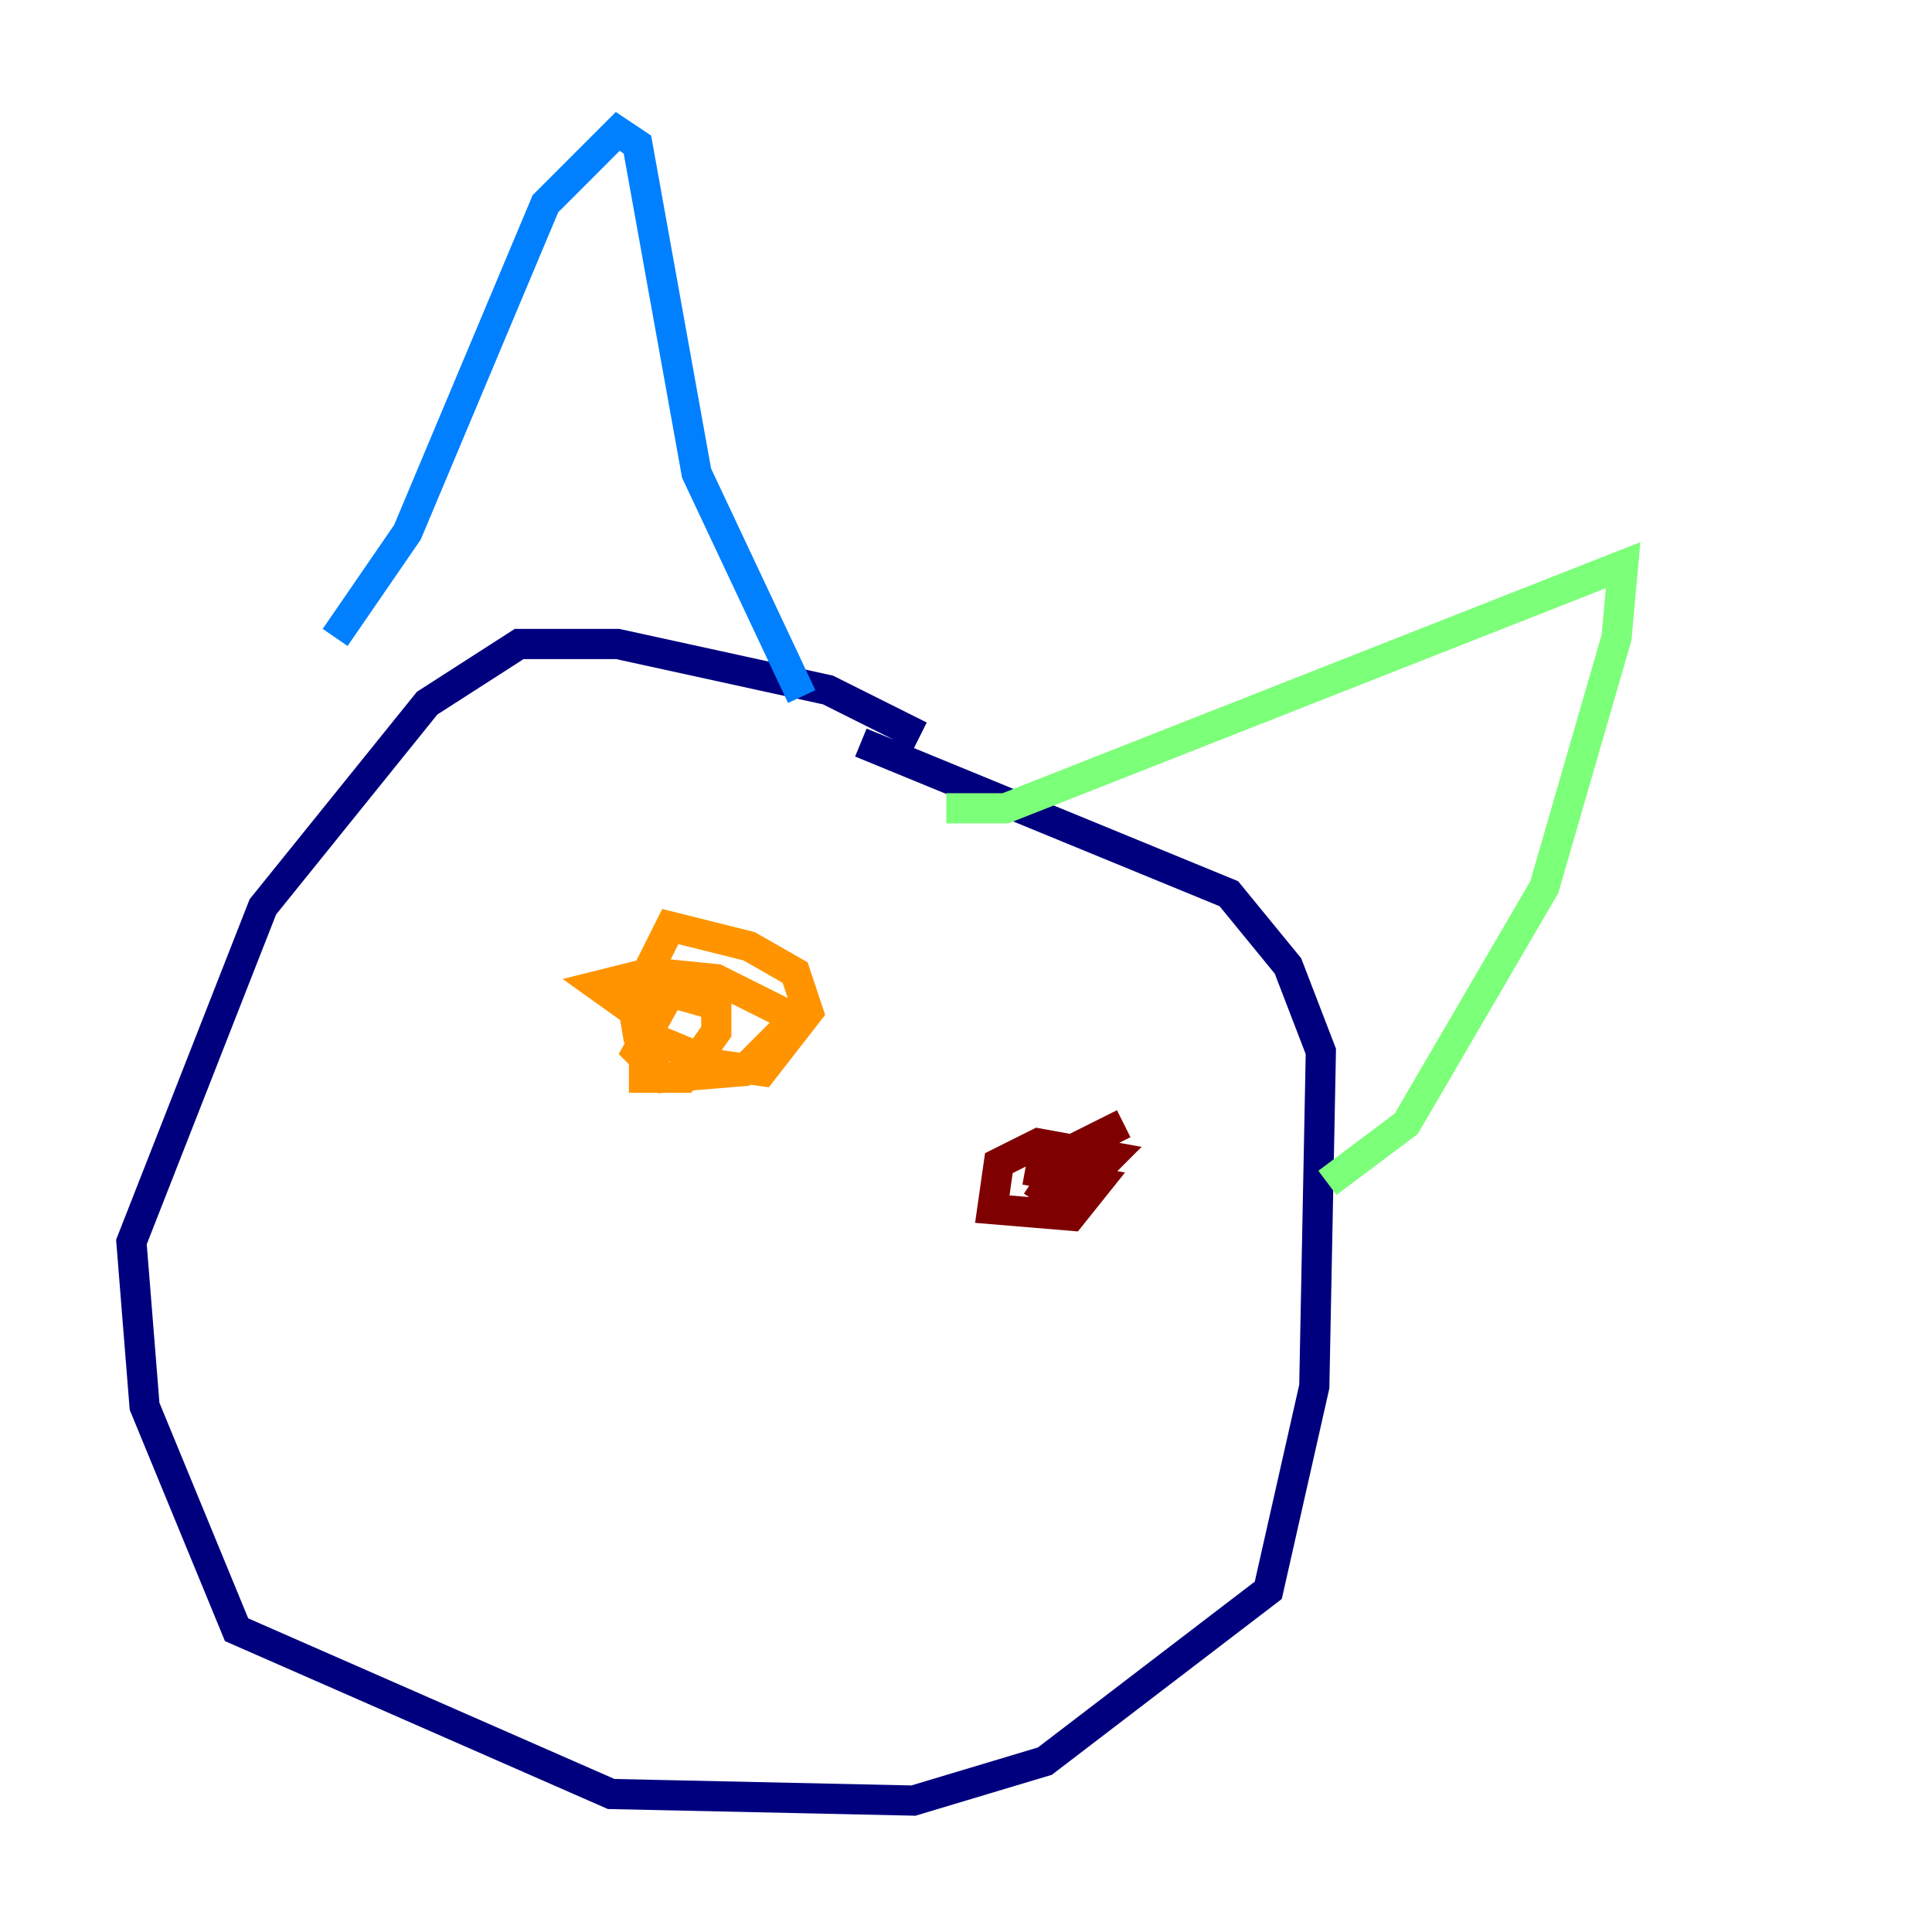 <?xml version="1.0" encoding="utf-8" ?>
<svg baseProfile="tiny" height="128" version="1.2" viewBox="0,0,128,128" width="128" xmlns="http://www.w3.org/2000/svg" xmlns:ev="http://www.w3.org/2001/xml-events" xmlns:xlink="http://www.w3.org/1999/xlink"><defs /><polyline fill="none" points="60.952,48.762 54.857,45.714 40.925,42.667 34.395,42.667 28.299,46.585 17.415,60.082 8.707,82.286 9.578,93.17 15.674,107.973 40.49,118.857 60.517,119.293 69.225,116.68 84.027,105.361 87.075,91.864 87.51,69.66 85.333,64.0 81.415,59.211 57.034,49.197" stroke="#00007f" stroke-width="2" /><polyline fill="none" points="22.204,42.231 26.993,35.265 36.136,13.497 40.925,8.707 42.231,9.578 46.15,31.347 53.116,46.15" stroke="#0080ff" stroke-width="2" /><polyline fill="none" points="62.694,53.551 66.612,53.551 107.537,37.442 107.102,42.231 102.313,58.776 93.17,74.449 87.946,78.367" stroke="#7cff79" stroke-width="2" /><polyline fill="none" points="43.537,64.871 41.796,65.742 42.231,68.354 47.456,70.531 50.503,70.966 53.551,67.048 52.68,64.435 49.633,62.694 44.408,61.388 42.667,64.871 42.667,71.401 45.279,71.401 47.456,68.354 47.456,66.612 44.408,65.742 42.231,69.66 43.973,71.401 49.197,70.966 52.68,67.483 47.456,64.871 43.102,64.435 39.619,65.306 42.667,67.483" stroke="#ff9400" stroke-width="2" /><polyline fill="none" points="74.449,74.449 70.966,76.191 69.225,78.803 70.531,79.674 73.578,76.626 68.789,75.755 66.177,77.061 65.742,80.109 70.966,80.544 72.707,78.367 67.918,77.497" stroke="#7f0000" stroke-width="2" /></svg>